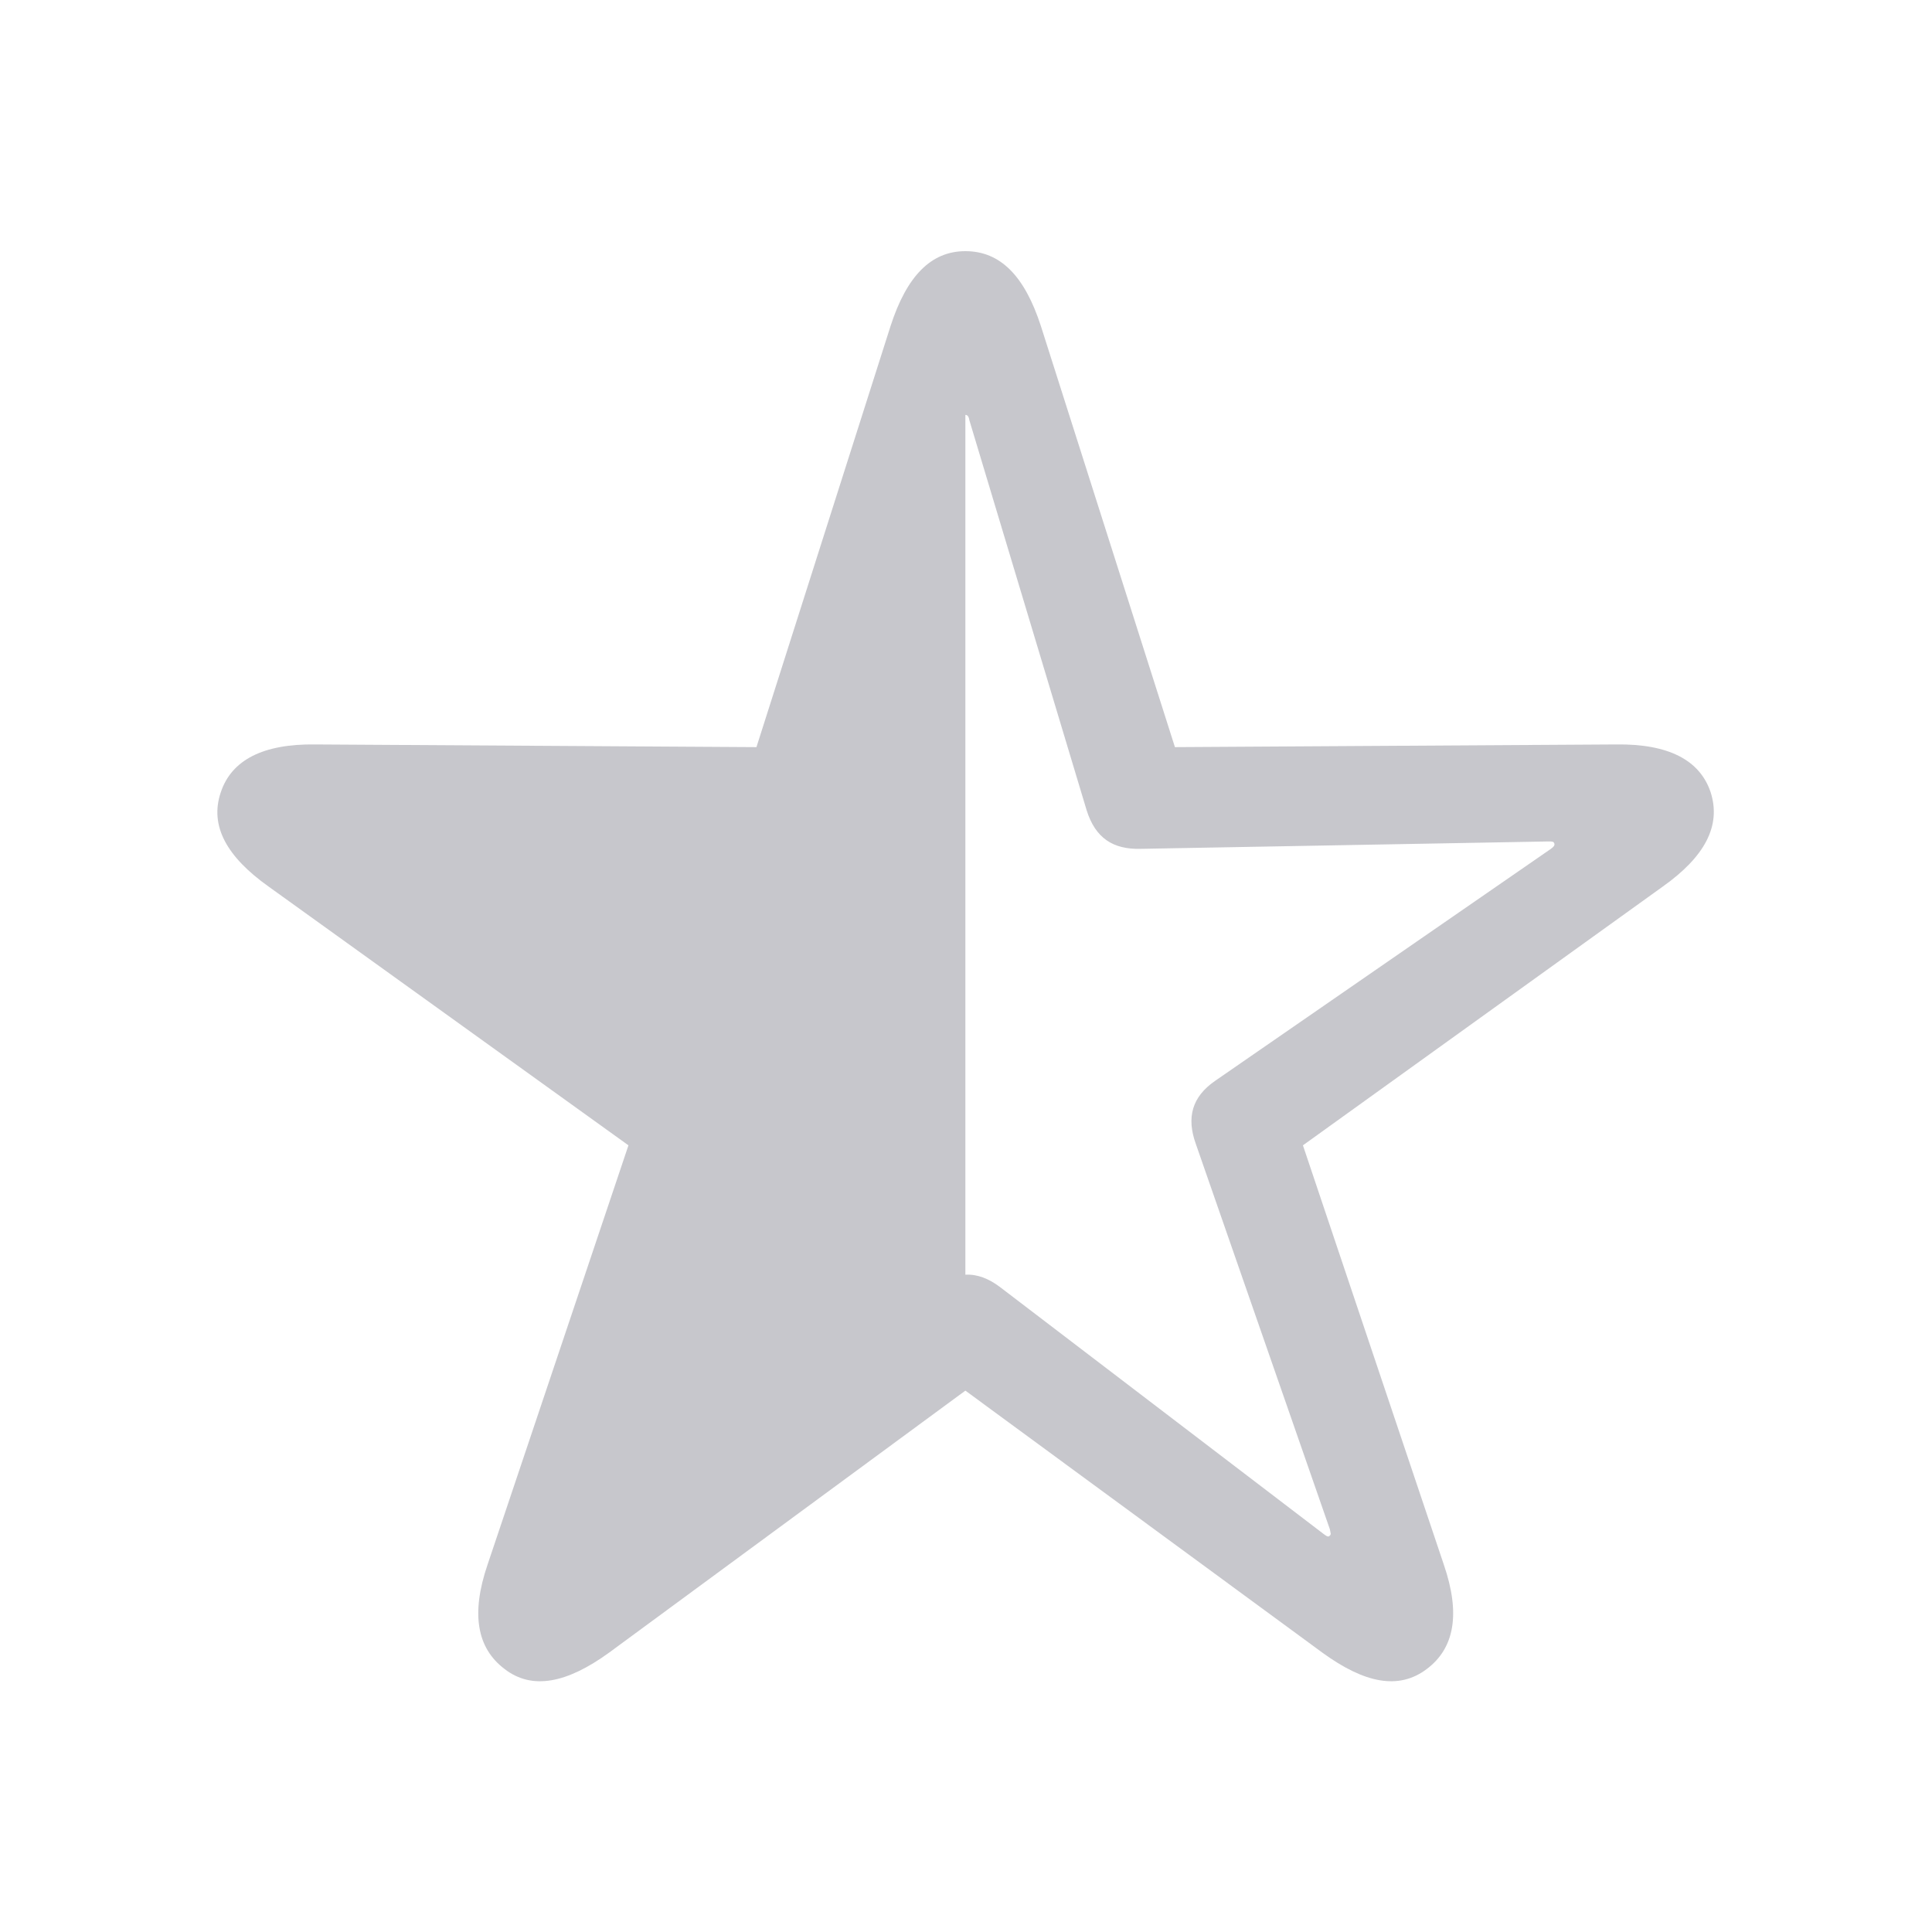 <svg width="28" height="28" viewBox="0 0 28 28" fill="none" xmlns="http://www.w3.org/2000/svg">
<path d="M7.311 24.187C7.712 24.499 8.219 24.392 8.825 23.953L13.991 20.154L19.167 23.953C19.772 24.392 20.27 24.499 20.68 24.187C21.081 23.884 21.169 23.386 20.924 22.673L18.883 16.599L24.098 12.849C24.704 12.419 24.948 11.97 24.792 11.482C24.635 11.013 24.176 10.779 23.424 10.789L17.028 10.828L15.085 4.724C14.85 4.001 14.499 3.64 13.991 3.64C13.493 3.64 13.141 4.001 12.907 4.724L10.963 10.828L4.567 10.789C3.815 10.779 3.356 11.013 3.2 11.482C3.034 11.97 3.288 12.419 3.893 12.849L9.108 16.599L7.067 22.673C6.823 23.386 6.911 23.884 7.311 24.187ZM13.991 18.474V6.013C14.02 6.013 14.04 6.033 14.049 6.091L15.749 11.745C15.876 12.146 16.13 12.312 16.53 12.302L22.438 12.195C22.497 12.195 22.516 12.195 22.526 12.224C22.536 12.253 22.516 12.273 22.477 12.302L17.614 15.662C17.272 15.896 17.194 16.199 17.331 16.579L19.274 22.165C19.284 22.224 19.294 22.234 19.274 22.253C19.255 22.283 19.225 22.263 19.186 22.234L14.489 18.65C14.333 18.533 14.167 18.464 13.991 18.474Z" fill="#C7C7CC"/>
</svg>

